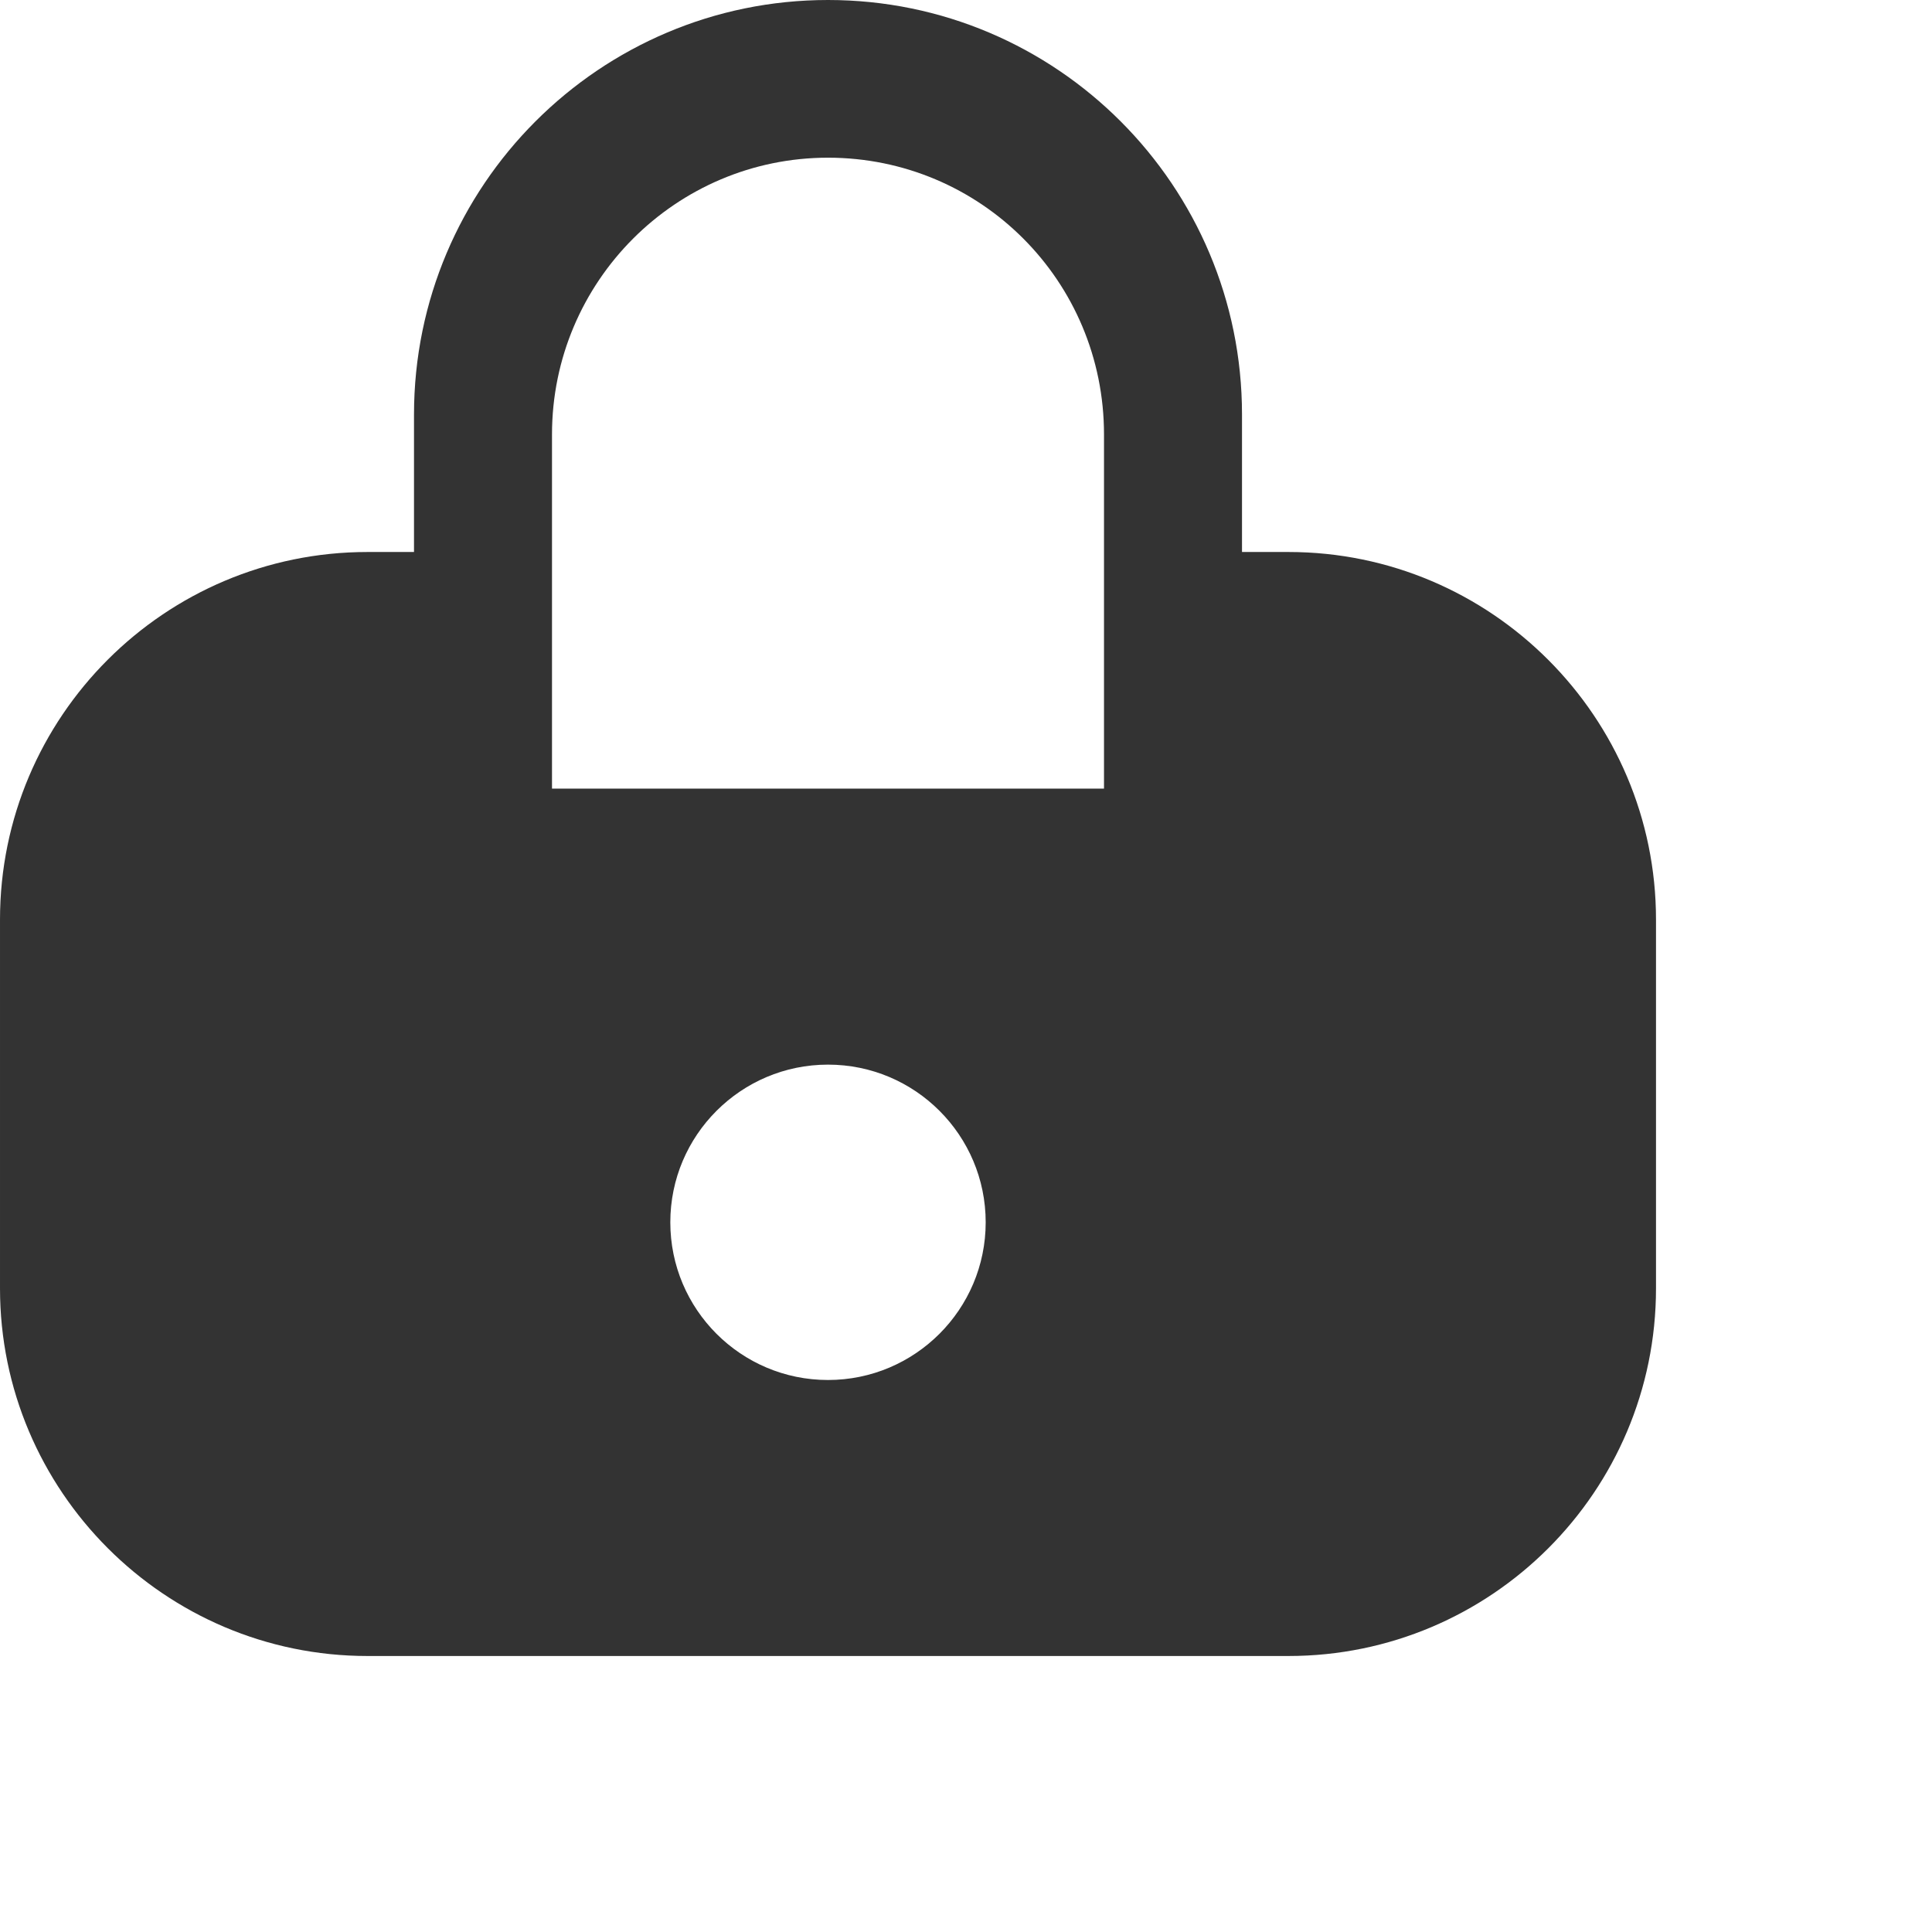 <?xml version="1.0" encoding="utf-8"?>
<!-- Generated by IcoMoon.io -->
<!DOCTYPE svg PUBLIC "-//W3C//DTD SVG 1.1//EN" "http://www.w3.org/Graphics/SVG/1.1/DTD/svg11.dtd">
<svg version="1.1" xmlns="http://www.w3.org/2000/svg" xmlns:xlink="http://www.w3.org/1999/xlink" width="21" height="21" viewBox="0 0 21 21">
<path fill="#333" d="M4.5 6h-0.505c-2.203 0-3.995 1.789-3.995 3.996v4.008c0 2.199 1.789 3.996 3.995 3.996h10.010c2.203 0 3.995-1.789 3.995-3.996v-4.008c0-2.199-1.789-3.996-3.995-3.996h-0.505v-1.494c0-2.488-2.015-4.506-4.5-4.506-2.48 0-4.5 2.017-4.5 4.506v1.494zM6 4.722c0-1.661 1.347-3.008 3-3.008 1.657 0 3 1.338 3 3.008v3.85h-6v-3.85zM9 15c-0.947 0-1.714-0.768-1.714-1.714s0.768-1.714 1.714-1.714c0.947 0 1.714 0.768 1.714 1.714s-0.768 1.714-1.714 1.714z"></path>
</svg>
